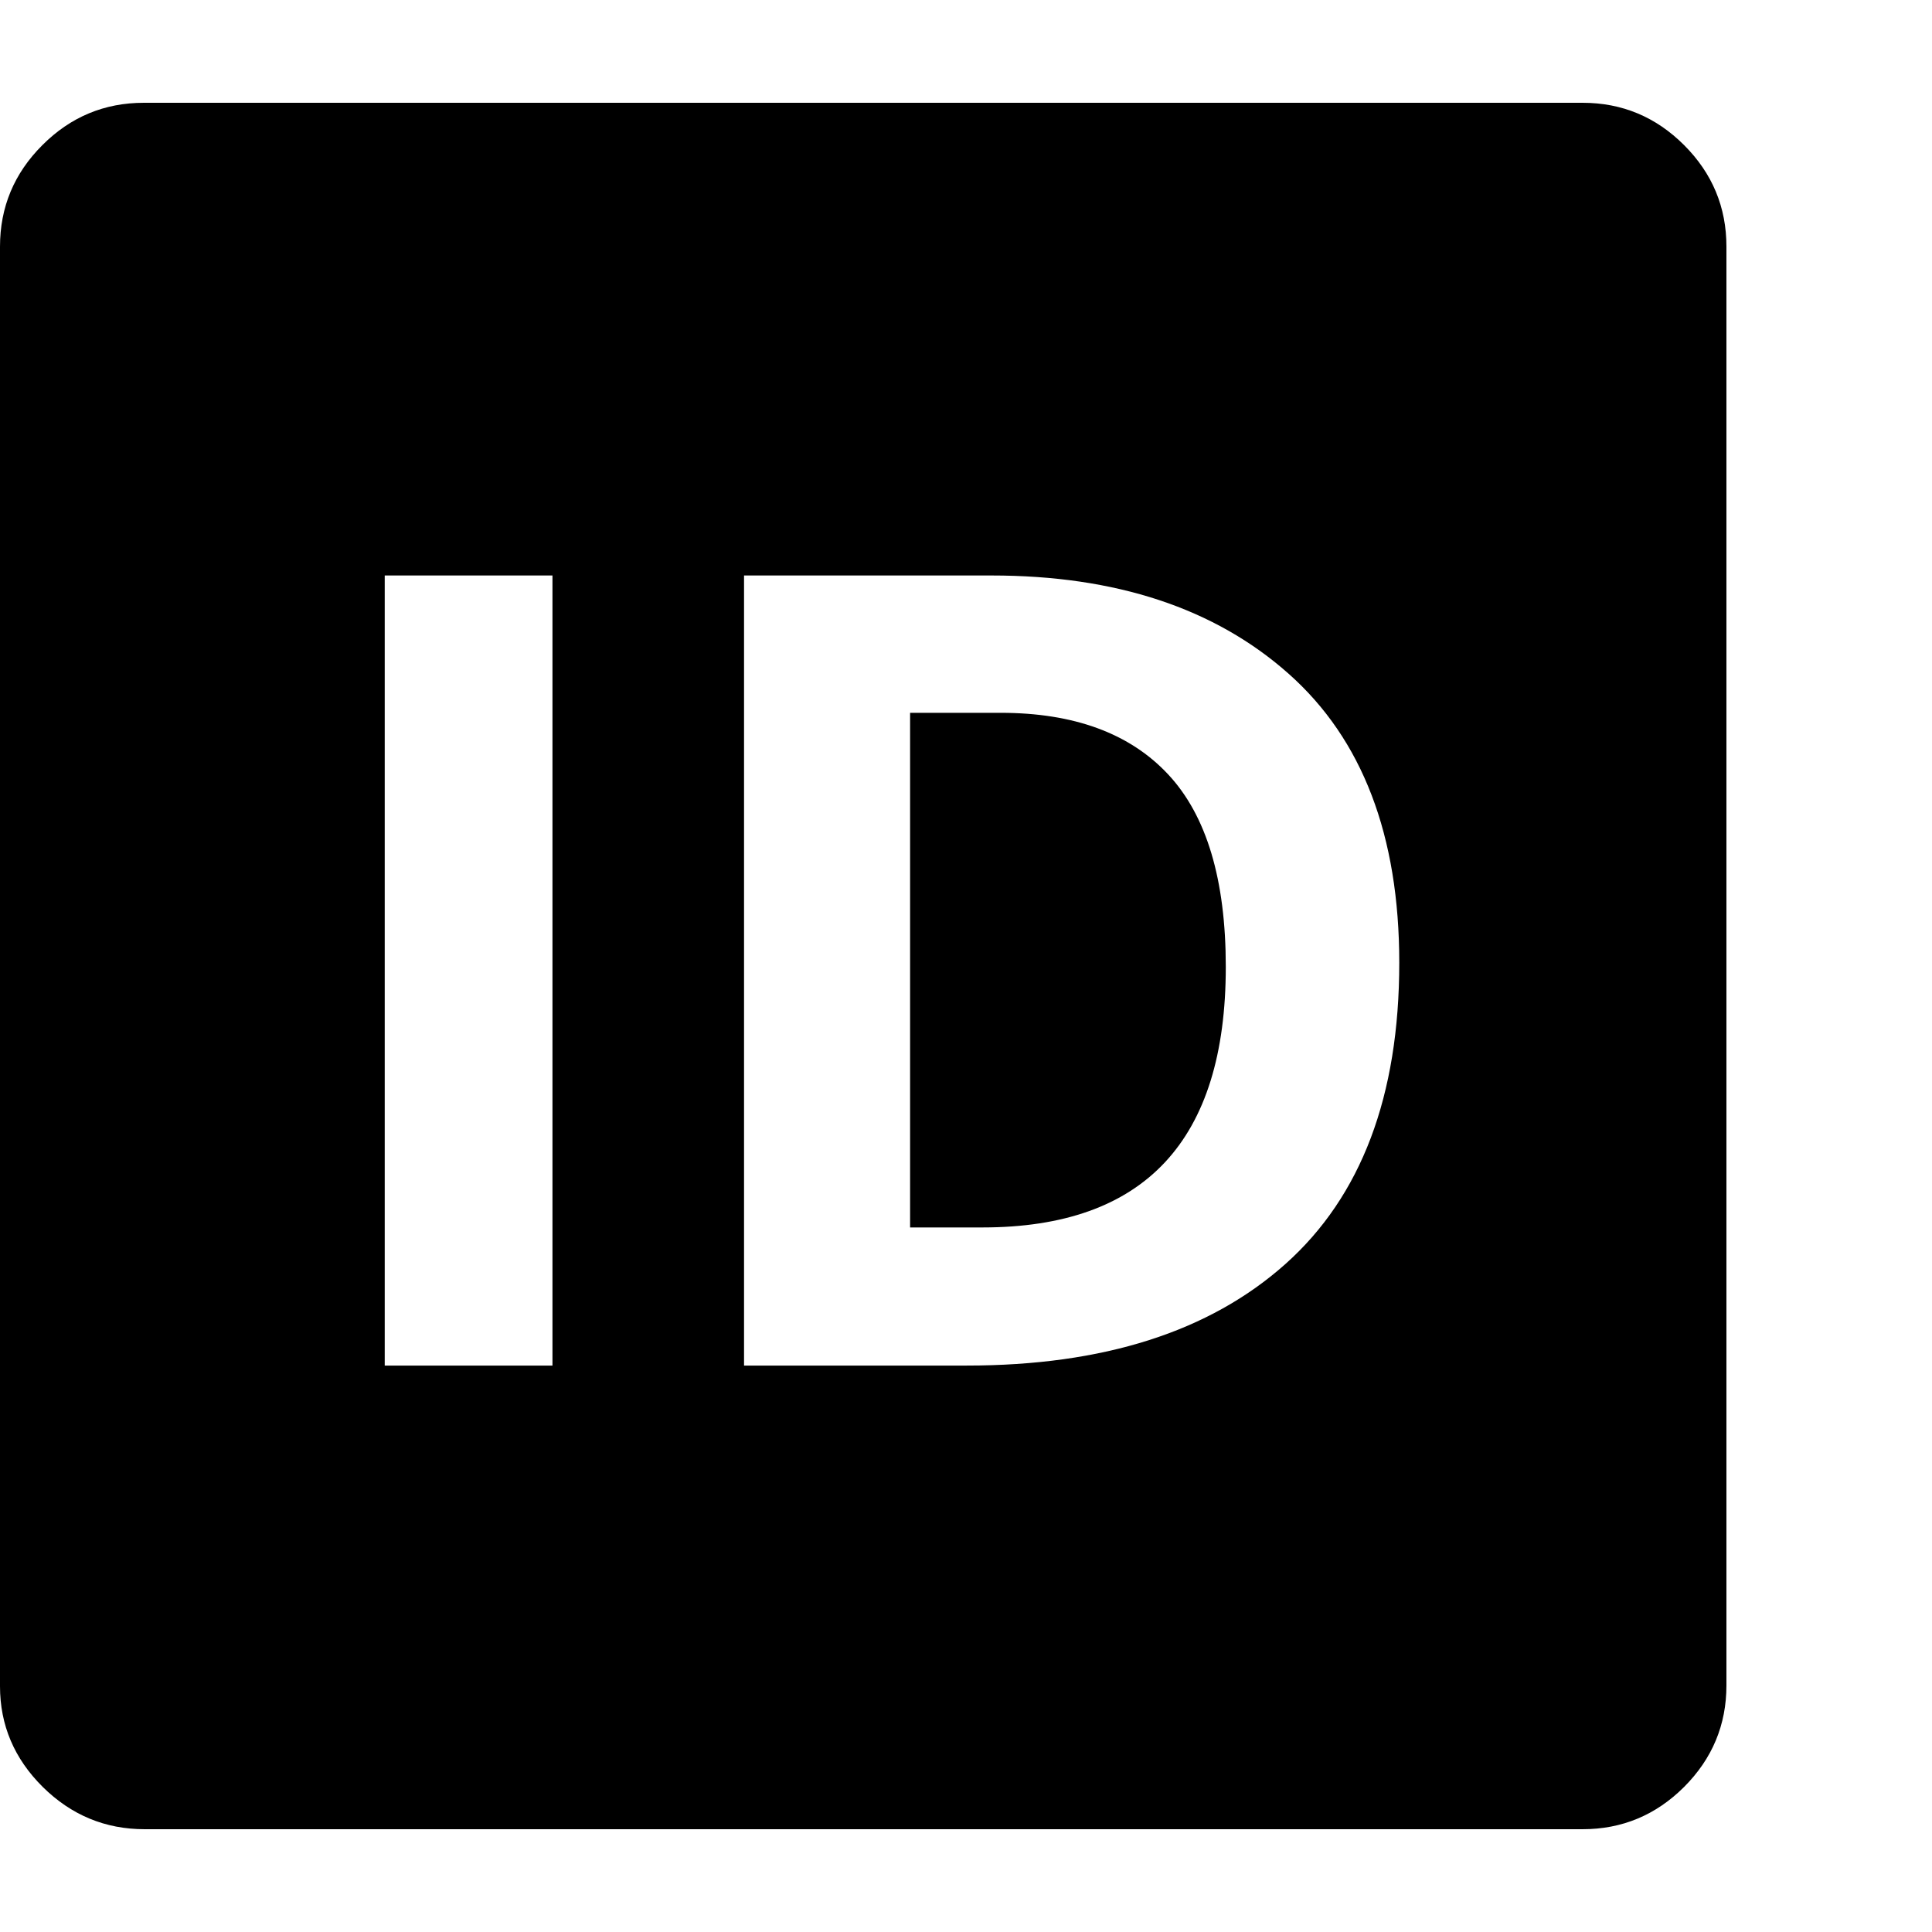 <svg version="1.1" xmlns="http://www.w3.org/2000/svg" style="fill:rgba(0,0,0,1.0)" width="256" height="256" viewBox="0 0 36.719 32.812"><path fill="rgb(0, 0, 0)" d="M7.312 24 L10.5 24 L10.5 8.984 L7.312 8.984 Z M14.141 24 L18.375 24 C20.969 24 22.987 23.357 24.43 22.07 C25.872 20.784 26.594 18.875 26.594 16.344 C26.594 13.927 25.893 12.096 24.492 10.852 C23.091 9.607 21.208 8.984 18.844 8.984 L14.141 8.984 Z M17.297 21.375 L17.297 11.594 L19.016 11.594 C20.411 11.594 21.474 11.984 22.203 12.766 C22.932 13.547 23.297 14.766 23.297 16.422 C23.297 19.724 21.755 21.375 18.672 21.375 Z M2.75 32.812 C2 32.812 1.354 32.544 0.812 32.008 C0.271 31.471 0 30.833 0 30.094 L0 2.734 C0 1.984 0.268 1.341 0.805 0.805 C1.341 0.268 1.984 -0 2.734 -0 L30.078 -0 C30.828 -0 31.471 0.268 32.008 0.805 C32.544 1.341 32.812 1.984 32.812 2.734 L32.812 30.078 C32.812 30.828 32.544 31.471 32.008 32.008 C31.471 32.544 30.828 32.812 30.078 32.812 Z M36.719 27.344" /></svg>